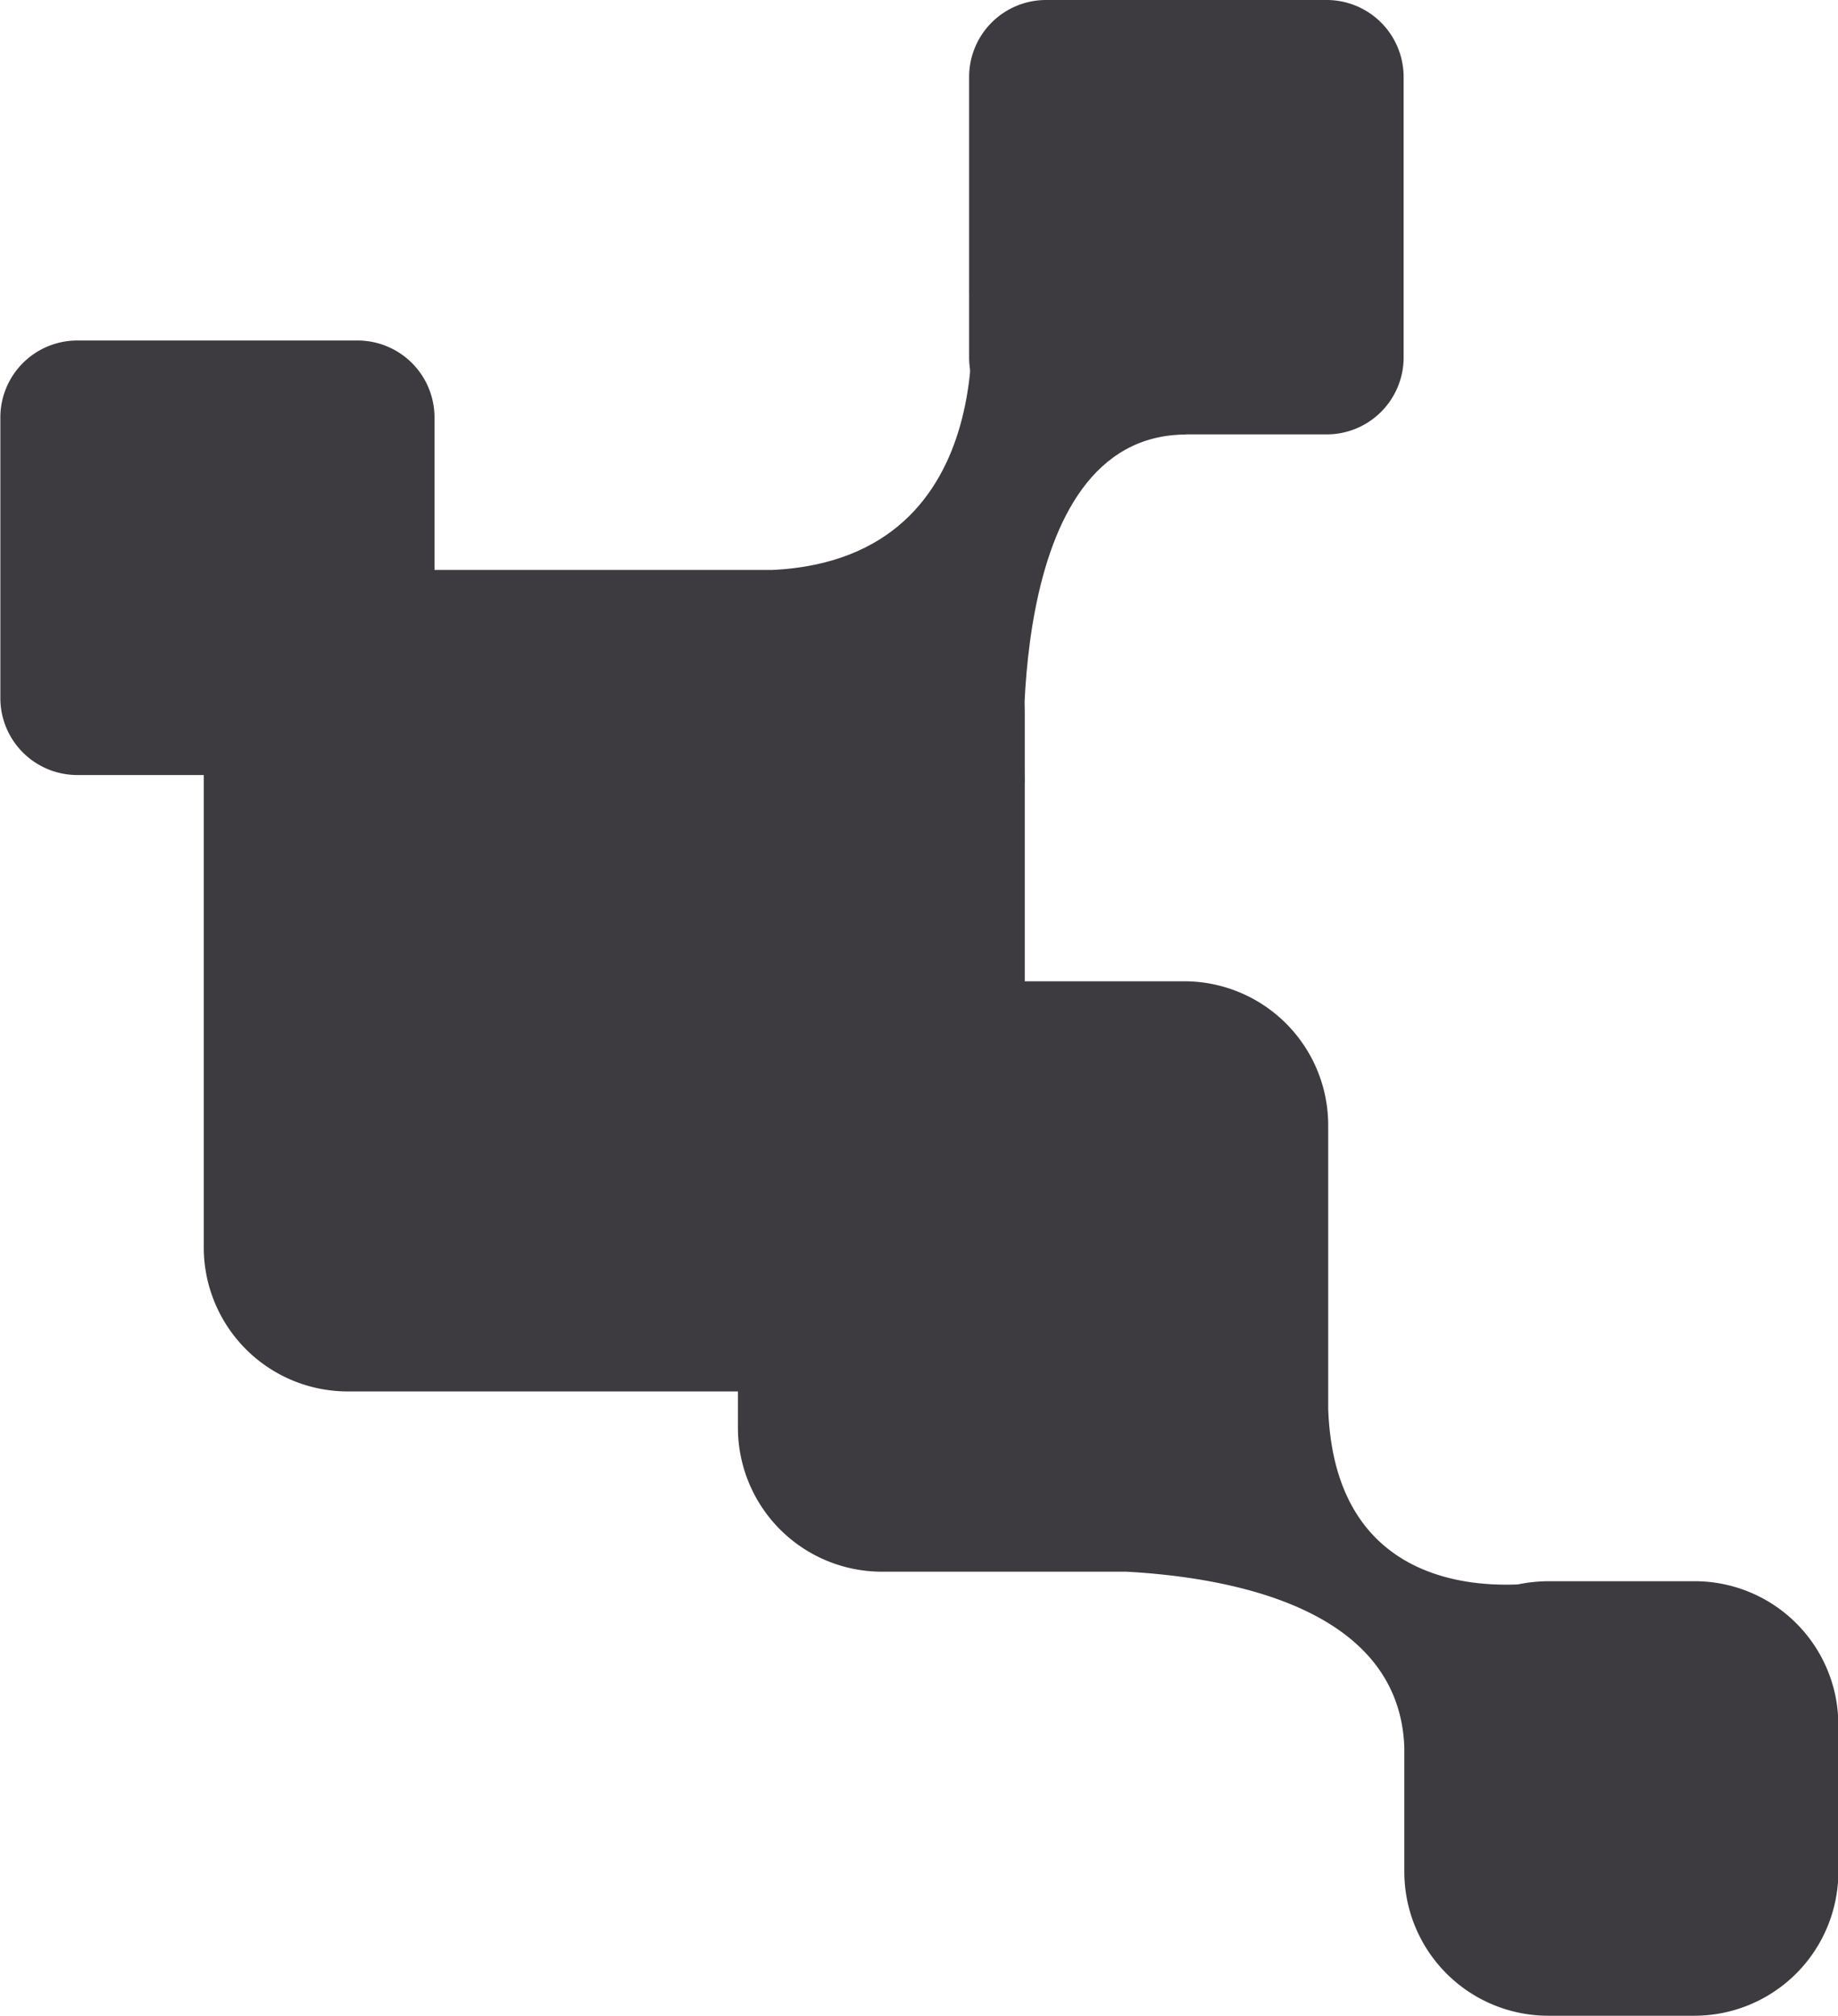 <svg id="chorus" xmlns="http://www.w3.org/2000/svg" viewBox="0 0 156.22 171.32"><defs><style>.cls-1{fill:#3d3b3f;}</style></defs><title>chorus</title><path class="cls-1" d="M96.85,66.68H51.51A12.24,12.24,0,0,0,39.29,78.89v45.39A12.24,12.24,0,0,0,51.51,136.5H96.85a12.24,12.24,0,0,0,12.22-12.22V78.95A12.21,12.21,0,0,0,96.85,66.68Z" transform="translate(-21.97 -18.24)"/><path class="cls-1" d="M52.38,84.11H28.49A6.54,6.54,0,0,1,22,77.59V53.7a6.54,6.54,0,0,1,6.52-6.52H52.38A6.54,6.54,0,0,1,58.9,53.7V77.59A6.54,6.54,0,0,1,52.38,84.11Z" transform="translate(-21.97 -18.24)"/><path class="cls-1" d="M134.75,55.16H110.86a6.54,6.54,0,0,1-6.52-6.52V24.76a6.54,6.54,0,0,1,6.52-6.52h23.89a6.54,6.54,0,0,1,6.52,6.52V48.65A6.54,6.54,0,0,1,134.75,55.16Z" transform="translate(-21.97 -18.24)"/><path class="cls-1" d="M104.35,42.95s3.48,22.7-16.67,23.73l21.39,18.08s-2.17-29.59,13.74-29.59" transform="translate(-21.97 -18.24)"/><path class="cls-1" d="M166,152.63H153.54a13.12,13.12,0,0,0-2.55.27c-5,.22-15.64-.92-16.13-14.93V113.86a12.24,12.24,0,0,0-12.22-12.22H96.91a12.24,12.24,0,0,0-12.22,12.22V139.6a12.24,12.24,0,0,0,12.22,12.22h20.8c8.91.49,23.19,3.1,23.62,14.93v10.59a12.24,12.24,0,0,0,12.22,12.22H166a12.24,12.24,0,0,0,12.22-12.22V164.9A12.21,12.21,0,0,0,166,152.63Z" transform="translate(-21.97 -18.24)"/></svg>